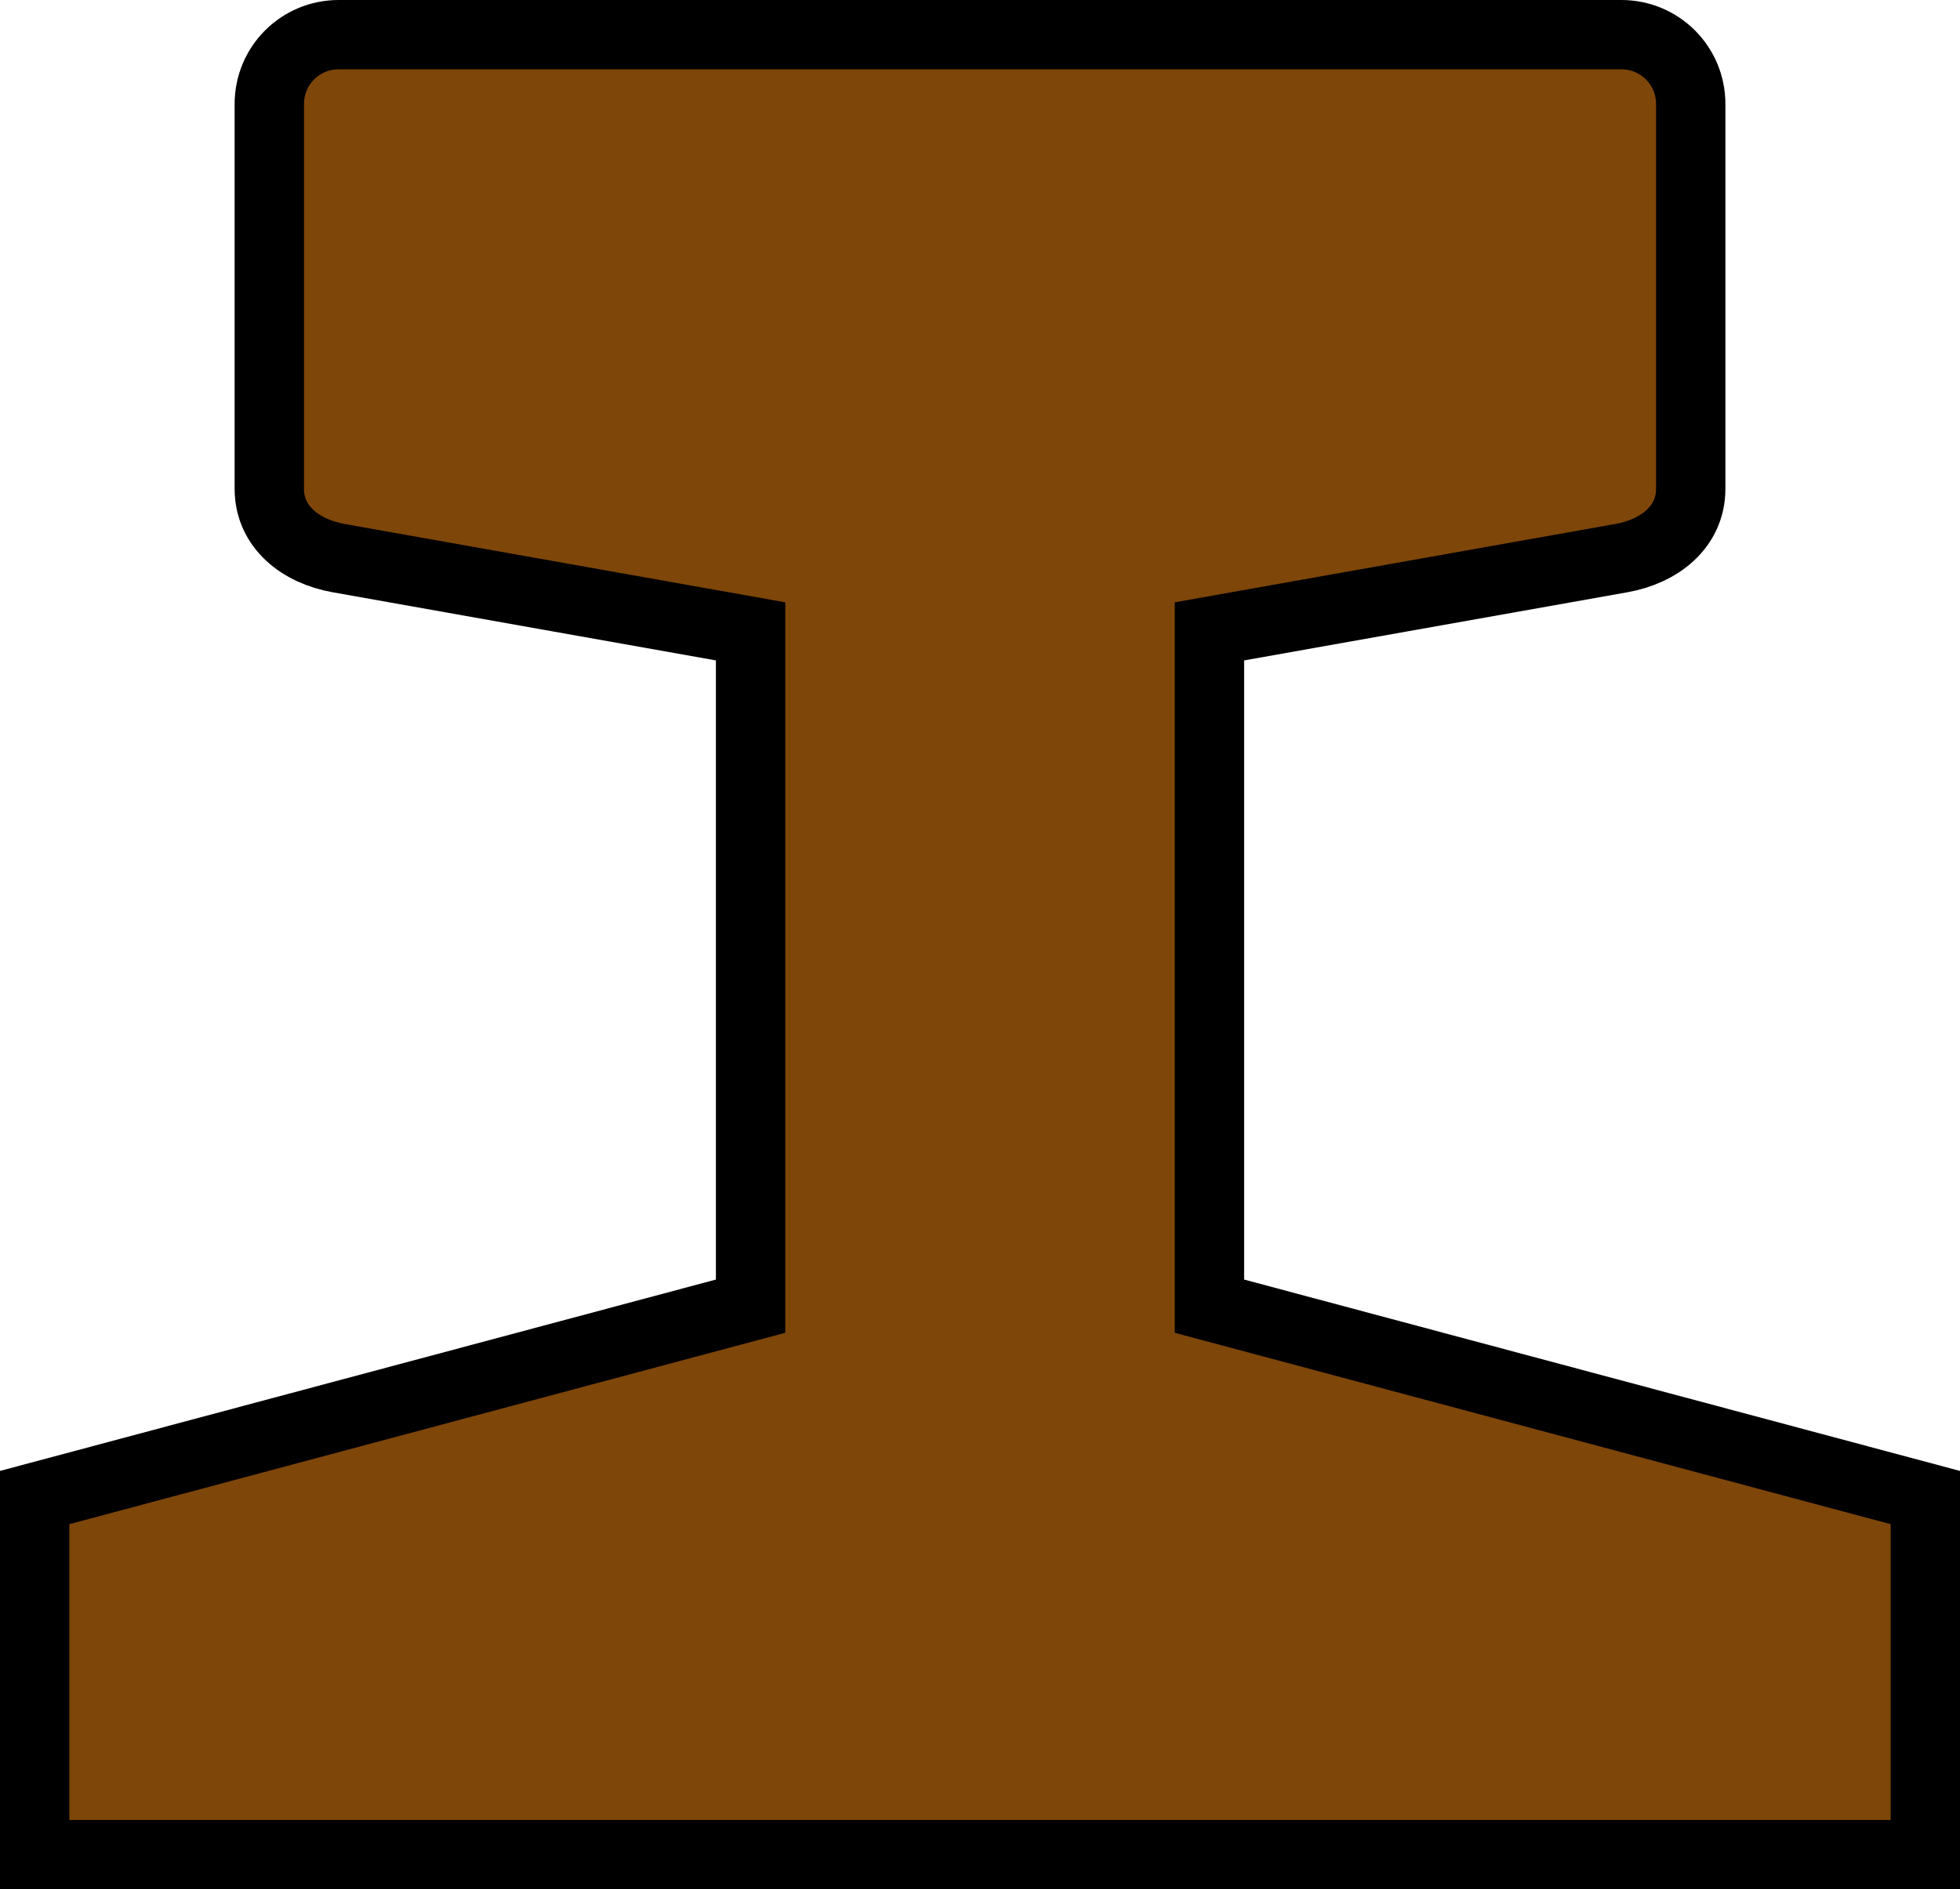 <?xml version="1.0" encoding="UTF-8" standalone="no"?>
<svg
   xmlns:dc="http://purl.org/dc/elements/1.1/"
   xmlns:cc="http://creativecommons.org/ns#"
   xmlns:rdf="http://www.w3.org/1999/02/22-rdf-syntax-ns#"
   xmlns:svg="http://www.w3.org/2000/svg"
   xmlns="http://www.w3.org/2000/svg"
   version="1.1"
   id="svg2"
   viewBox="0 0 141.295 136.232"
   height="136.232"
   width="141.295">
  <defs
     id="defs4" />
  <g
     transform="translate(-29.353,-884.246)"
     id="layer1">
    <path
       id="black"
       d="m 53.767,886.746 c -2.77,0 -5,2.23 -5,5 l 0,27.744 c 0,2.77 2.273,4.515 5,5 l 29.695,5.281 0,48.658 -51.609,13.799 0,25.75 136.295,0 0,-25.75 -51.607,-13.799 0,-48.658 29.695,-5.281 c 2.727,-0.485 5,-2.23 5,-5 l 0,-27.744 c 0,-2.77 -2.23,-5 -5,-5 z"
       style="fill:#7e4609;fill-opacity:1;stroke:#000000;stroke-width:5;stroke-miterlimit:4;stroke-dasharray:none;stroke-opacity:1">
      <title
         id="title4155">black</title>
    </path>
  </g>
</svg>
